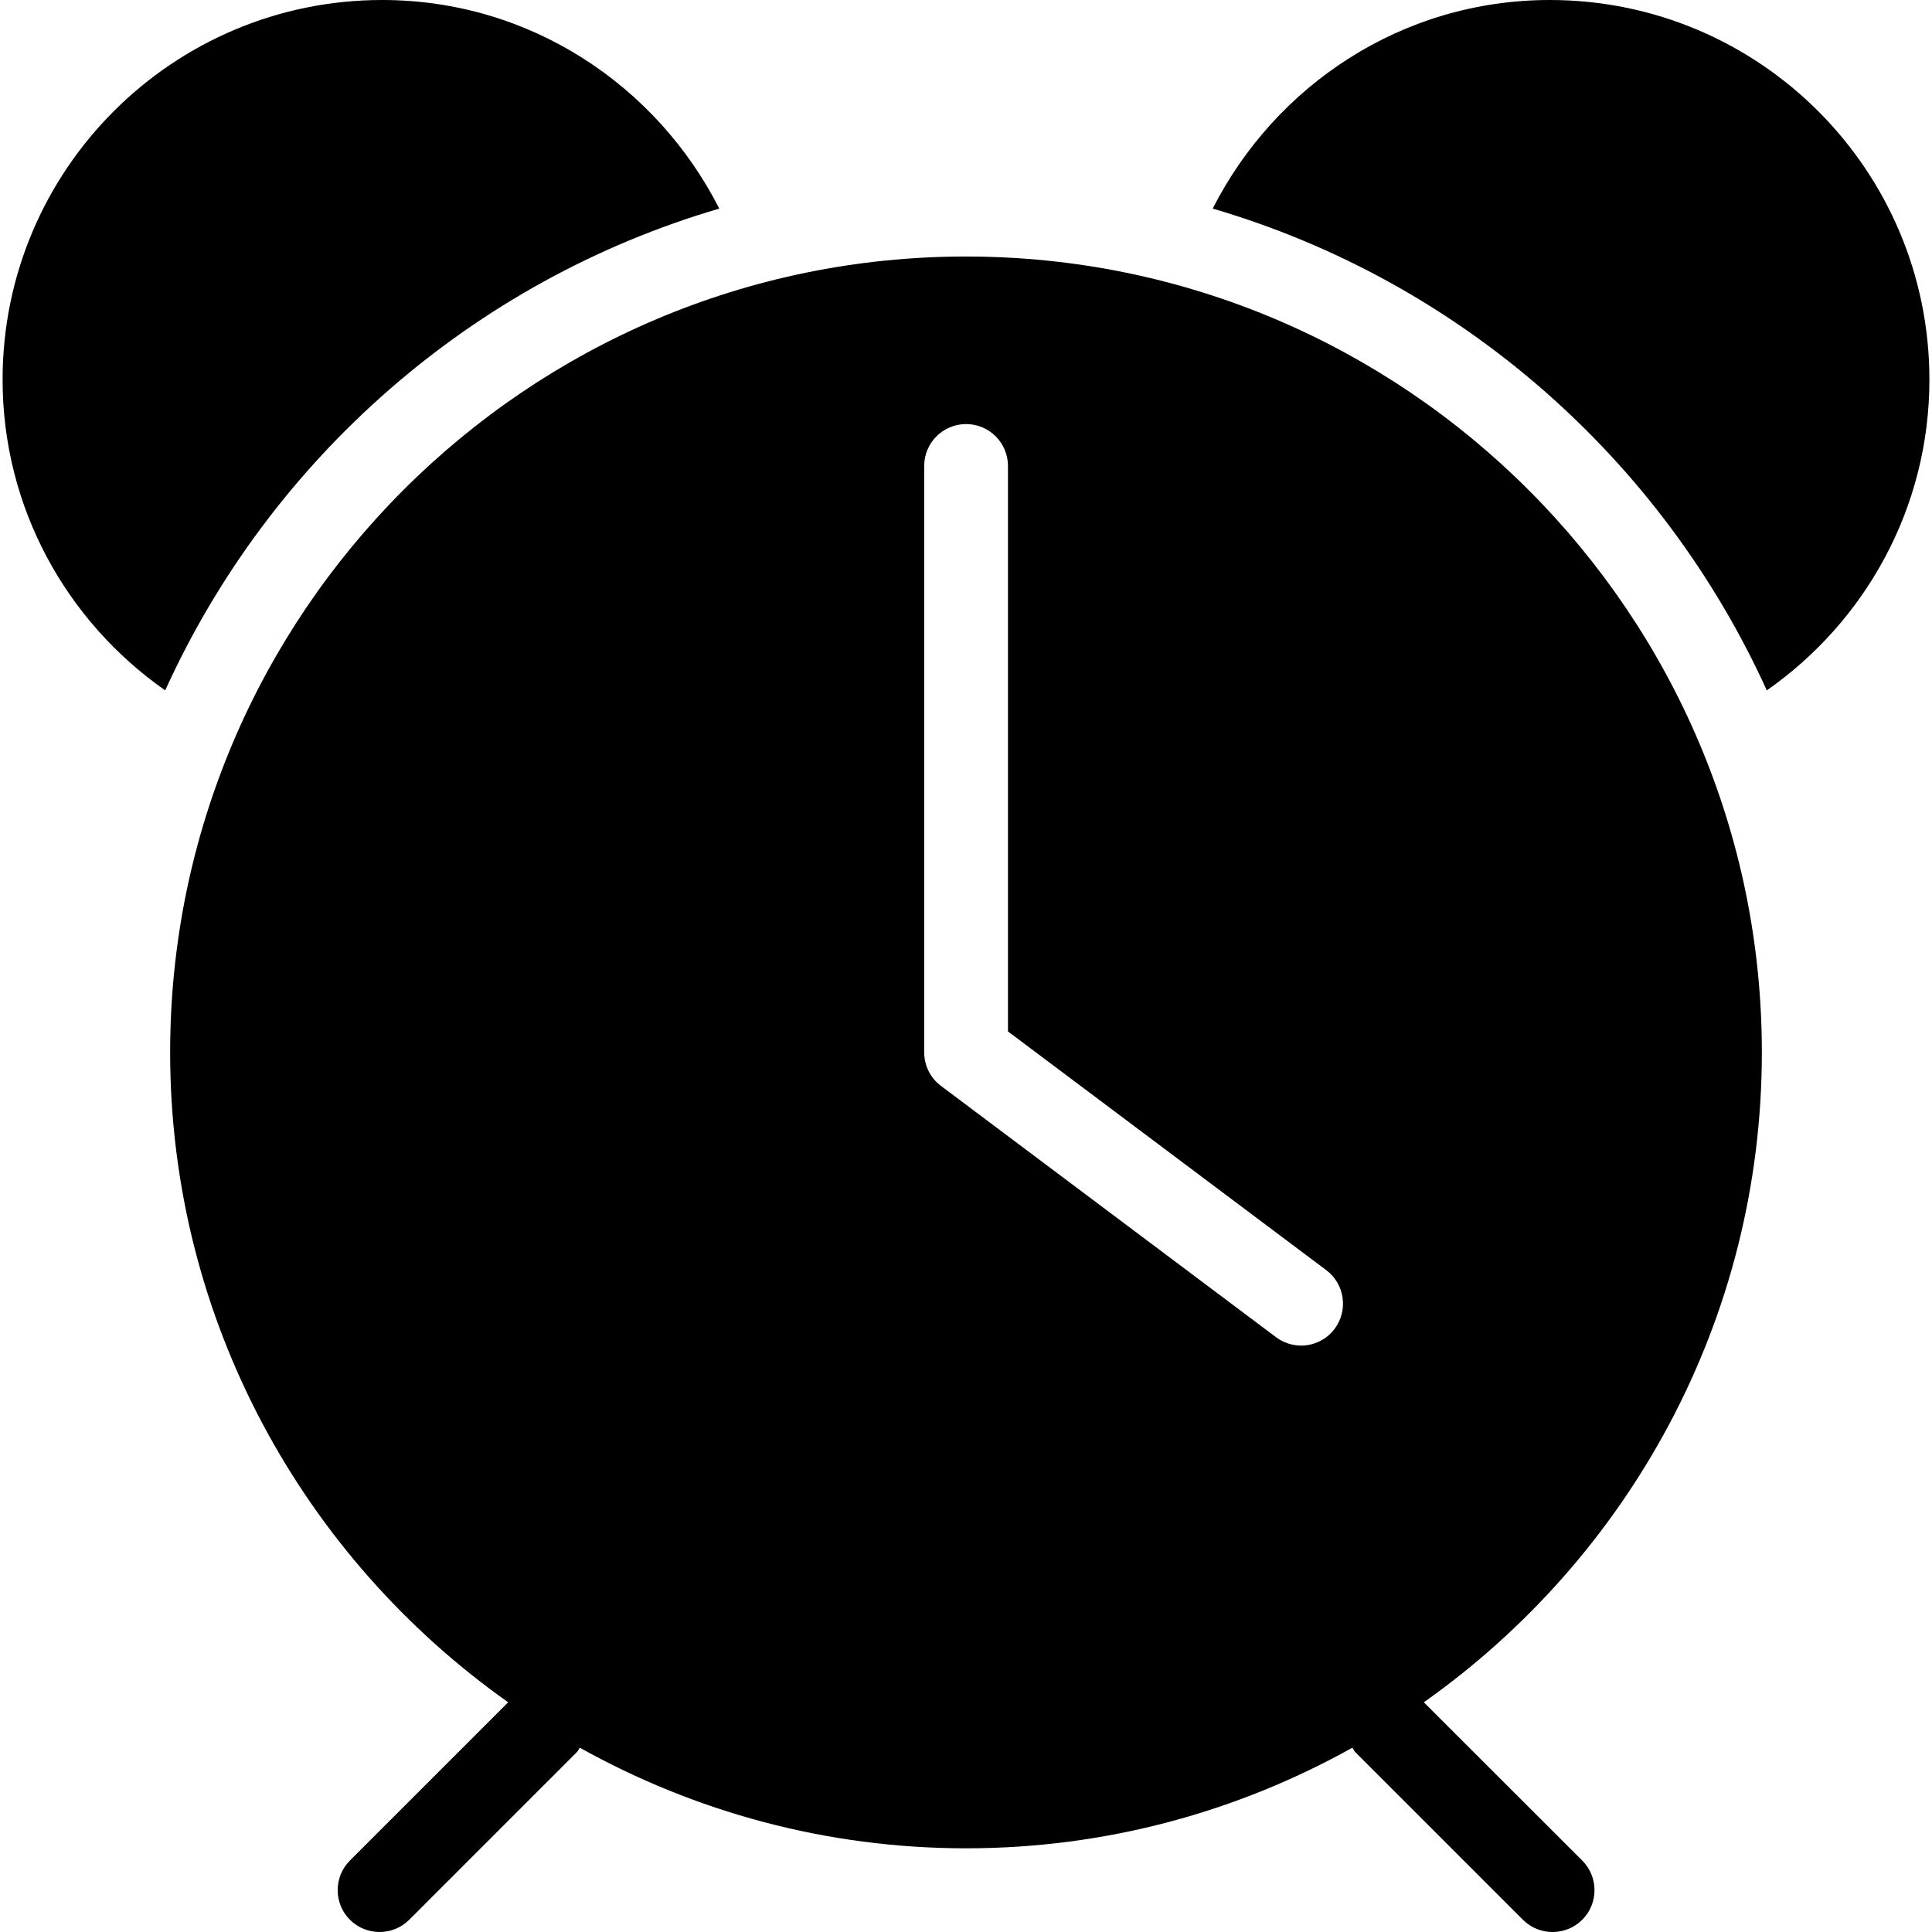<?xml version="1.0" encoding="iso-8859-1"?>
<!-- Generator: Adobe Illustrator 19.0.0, SVG Export Plug-In . SVG Version: 6.00 Build 0)  -->
<svg version="1.1" id="Layer_1" xmlns="http://www.w3.org/2000/svg" xmlns:xlink="http://www.w3.org/1999/xlink" x="0px" y="0px"
	 viewBox="0 0 491.989 491.989" style="enable-background:new 0 0 491.989 491.989;" xml:space="preserve">
<g>
	<g>
		<path d="M362.581,433.493c51.989-36.736,86.08-97.152,86.08-165.504c0-111.744-90.923-202.667-202.667-202.667
			S43.328,156.245,43.328,267.989c0,68.352,34.112,128.768,86.08,165.504l-40.299,40.299c-4.16,4.16-4.16,10.923,0,15.083
			c2.091,2.069,4.821,3.115,7.552,3.115c2.731,0,5.461-1.045,7.552-3.115l42.667-42.667c0.341-0.341,0.491-0.789,0.768-1.152
			c29.163,16.256,62.677,25.621,98.368,25.621c35.691,0,69.205-9.344,98.368-25.621c0.277,0.363,0.427,0.811,0.768,1.152
			l42.667,42.667c2.091,2.091,4.821,3.115,7.552,3.115c2.731,0,5.461-1.045,7.552-3.115c4.16-4.16,4.16-10.923,0-15.083
			L362.581,433.493z M339.861,338.389c-2.091,2.795-5.291,4.267-8.533,4.267c-2.219,0-4.459-0.704-6.379-2.133l-85.333-64
			c-2.688-2.005-4.267-5.184-4.267-8.533V118.656c0-5.888,4.779-10.667,10.667-10.667s10.667,4.779,10.667,10.667v144l81.067,60.8
			C342.443,326.997,343.403,333.675,339.861,338.389z"/>
	</g>
</g>
<g>
	<g>
		<path d="M394.667,0c-37.632,0-69.888,21.717-85.845,53.12c62.933,18.432,114.347,63.765,141.099,122.688
			c24.981-17.472,41.408-46.336,41.408-79.147C491.328,43.285,448.043,0,394.667,0z"/>
	</g>
</g>
<g>
	<g>
		<path d="M97.323,0C43.947,0,0.661,43.285,0.661,96.661c0,32.811,16.427,61.675,41.408,79.147
			C68.821,116.885,120.235,71.552,183.168,53.12C167.211,21.739,134.955,0,97.323,0z"/>
	</g>
</g>
</svg>
